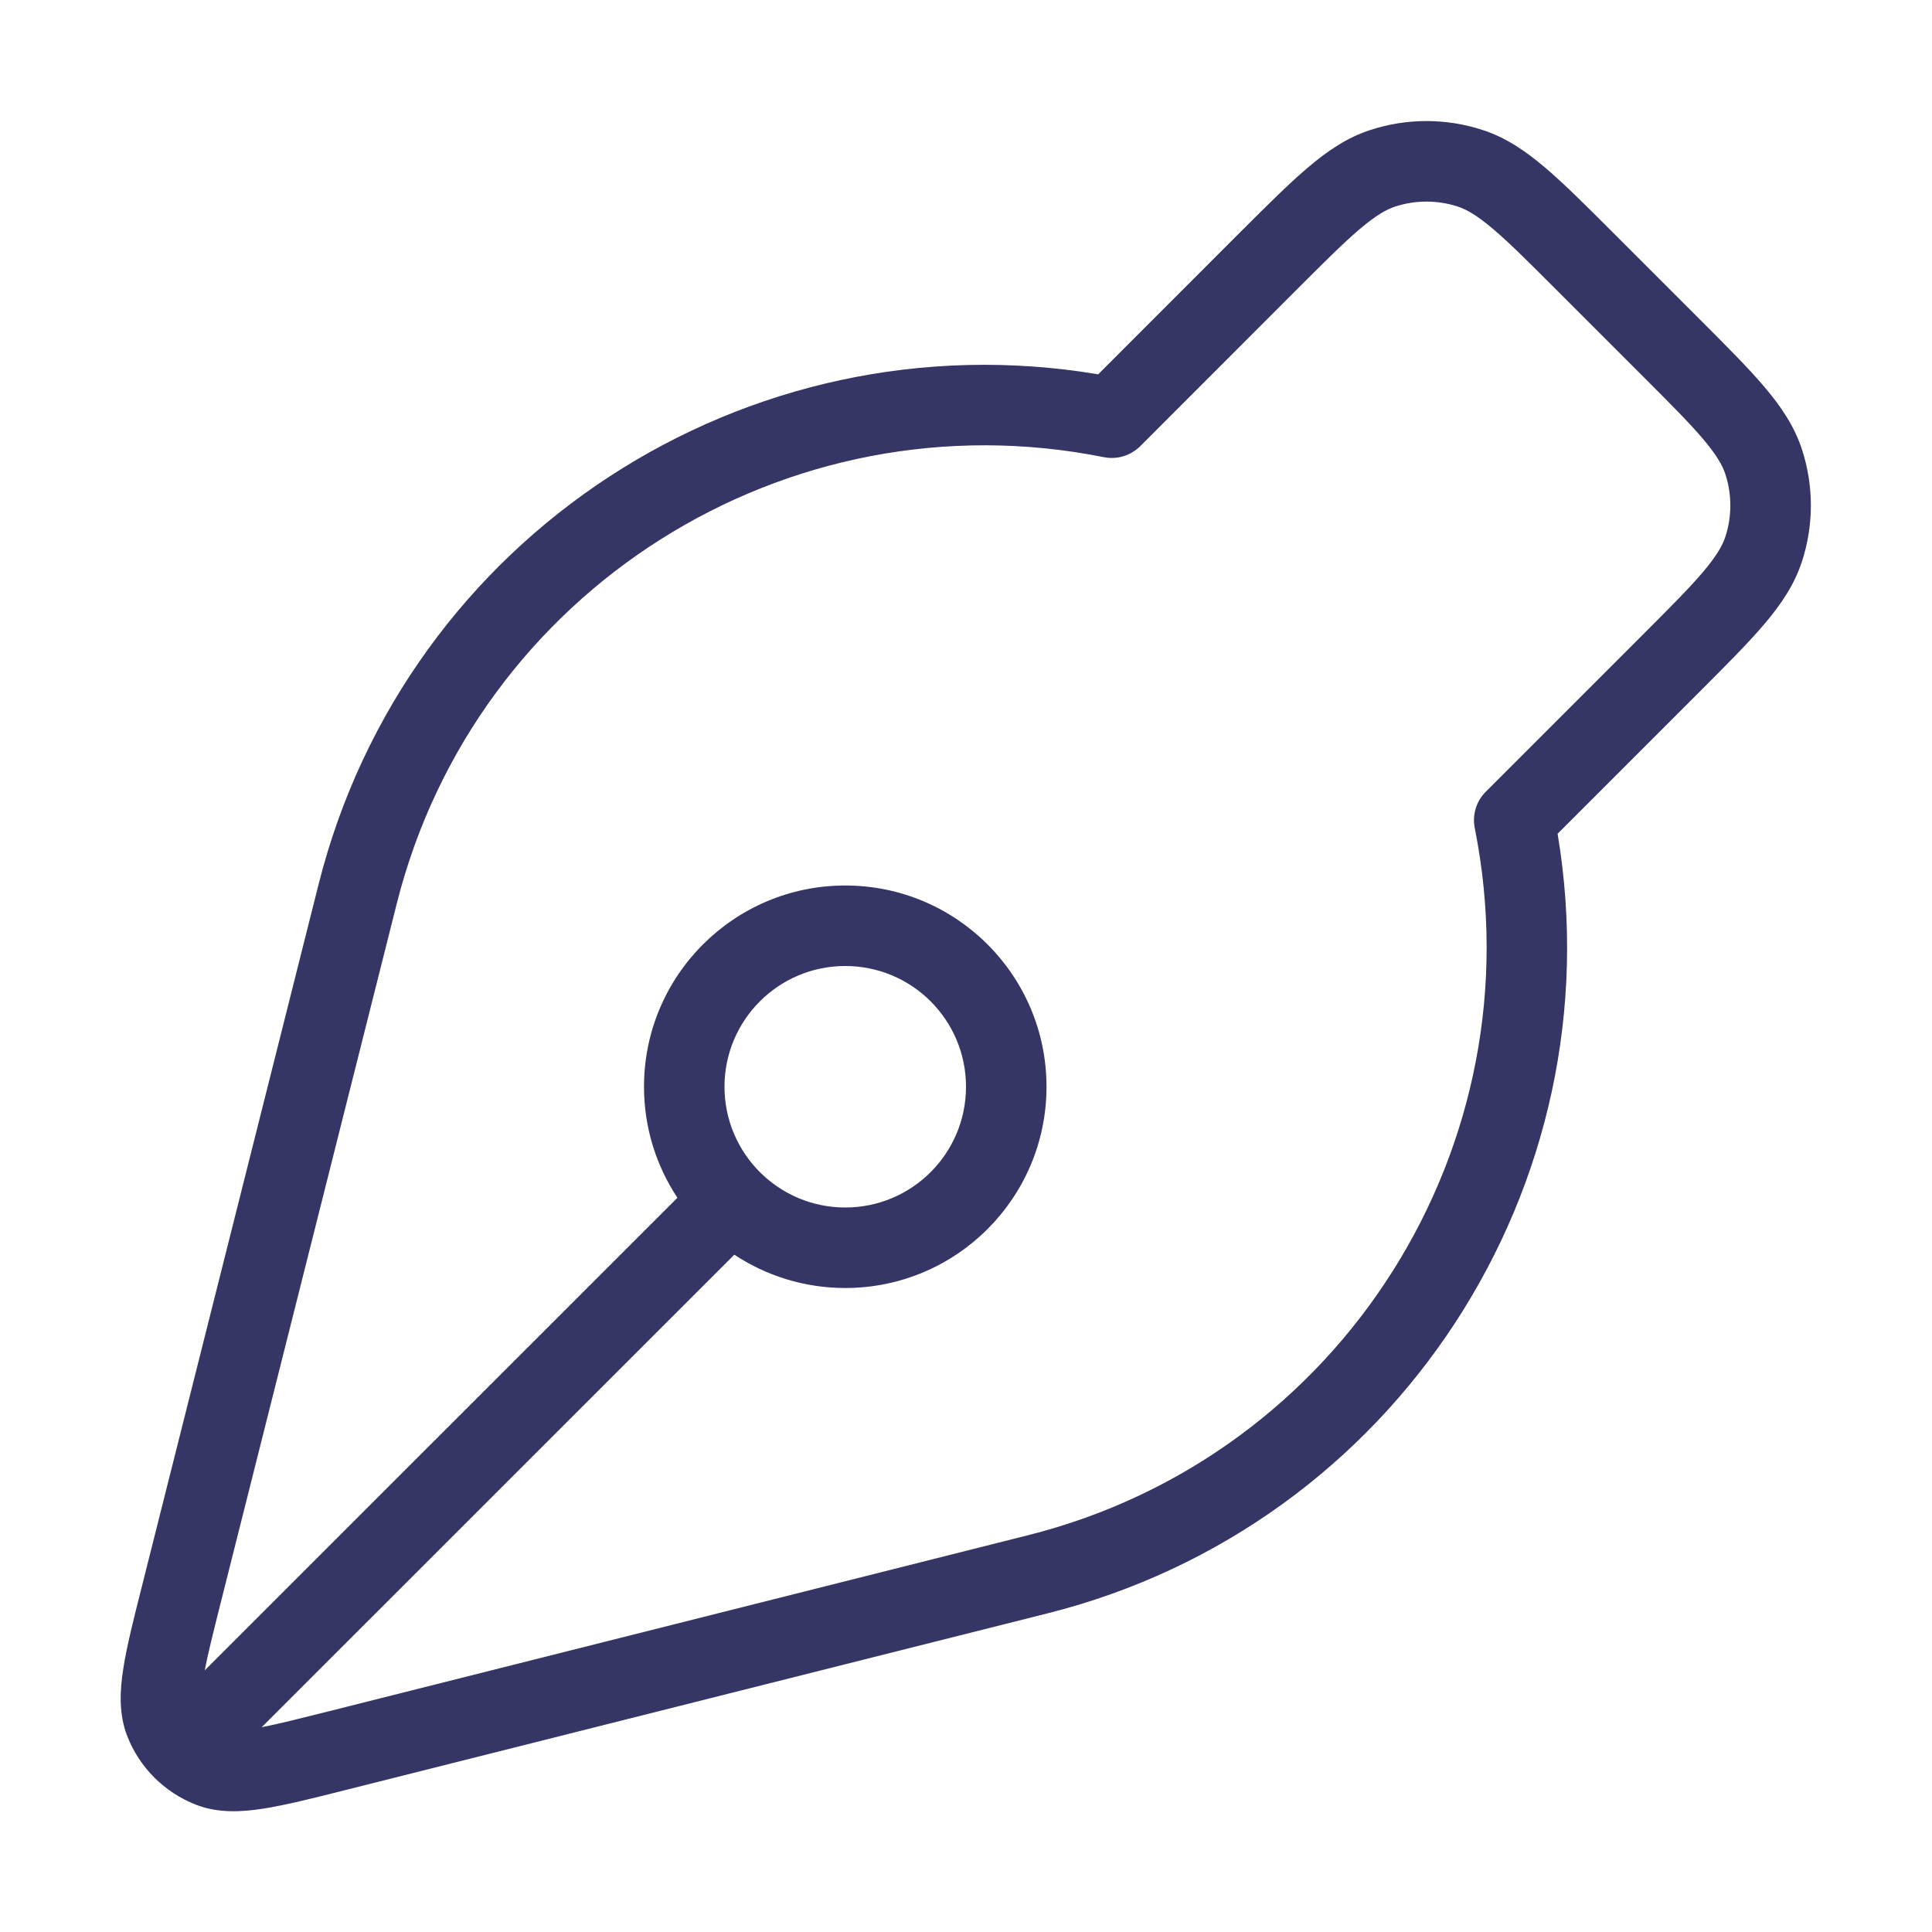 <svg width="24" height="24" viewBox="0 0 24 24" fill="none" xmlns="http://www.w3.org/2000/svg">
<path fill-rule="evenodd" clip-rule="evenodd" d="M17.025 1.614C17.477 1.467 17.963 1.467 18.415 1.614C18.703 1.707 18.947 1.872 19.194 2.082C19.433 2.285 19.705 2.557 20.038 2.89L21.108 3.96C21.442 4.294 21.714 4.566 21.917 4.805C22.127 5.052 22.291 5.296 22.385 5.584C22.532 6.036 22.532 6.522 22.385 6.974C22.291 7.262 22.127 7.506 21.917 7.753C21.714 7.992 21.442 8.264 21.109 8.597L19.349 10.357C20.082 14.726 17.34 18.952 13.015 20.041L4.294 22.236C3.886 22.339 3.547 22.424 3.273 22.467C2.995 22.511 2.706 22.525 2.432 22.418C2.042 22.265 1.733 21.957 1.581 21.567C1.474 21.293 1.488 21.004 1.532 20.726C1.574 20.452 1.66 20.113 1.763 19.705L3.958 10.984C5.047 6.659 9.273 3.917 13.642 4.65L15.401 2.89C15.735 2.557 16.007 2.285 16.246 2.082C16.493 1.872 16.737 1.707 17.025 1.614ZM18.106 2.565C17.855 2.484 17.585 2.484 17.334 2.565C17.222 2.601 17.093 2.675 16.893 2.844C16.689 3.017 16.446 3.26 16.094 3.612L14.164 5.543C14.045 5.661 13.876 5.712 13.712 5.679C9.773 4.892 5.908 7.333 4.928 11.228L2.738 19.925C2.648 20.283 2.583 20.545 2.543 20.75L8.415 14.879C8.153 14.483 8 14.009 8 13.5C8 12.119 9.12 11 10.5 11C11.881 11 13 12.119 13 13.5C13 14.88 11.881 16 10.5 16C9.991 16 9.517 15.847 9.122 15.586L3.251 21.456C3.457 21.416 3.718 21.35 4.073 21.261L12.771 19.071C16.666 18.091 19.108 14.226 18.32 10.287C18.287 10.123 18.338 9.954 18.456 9.836L20.387 7.905C20.739 7.553 20.982 7.31 21.155 7.106C21.324 6.906 21.398 6.777 21.434 6.665C21.515 6.414 21.515 6.144 21.434 5.893C21.398 5.781 21.324 5.652 21.155 5.452C20.982 5.248 20.739 5.005 20.387 4.653L19.346 3.612C18.994 3.26 18.751 3.017 18.547 2.844C18.347 2.675 18.218 2.601 18.106 2.565ZM10.5 12C9.672 12 9 12.671 9 13.5C9 14.328 9.672 15 10.5 15C11.329 15 12 14.328 12 13.5C12 12.671 11.329 12 10.5 12Z" fill="#353566"/>
</svg>
